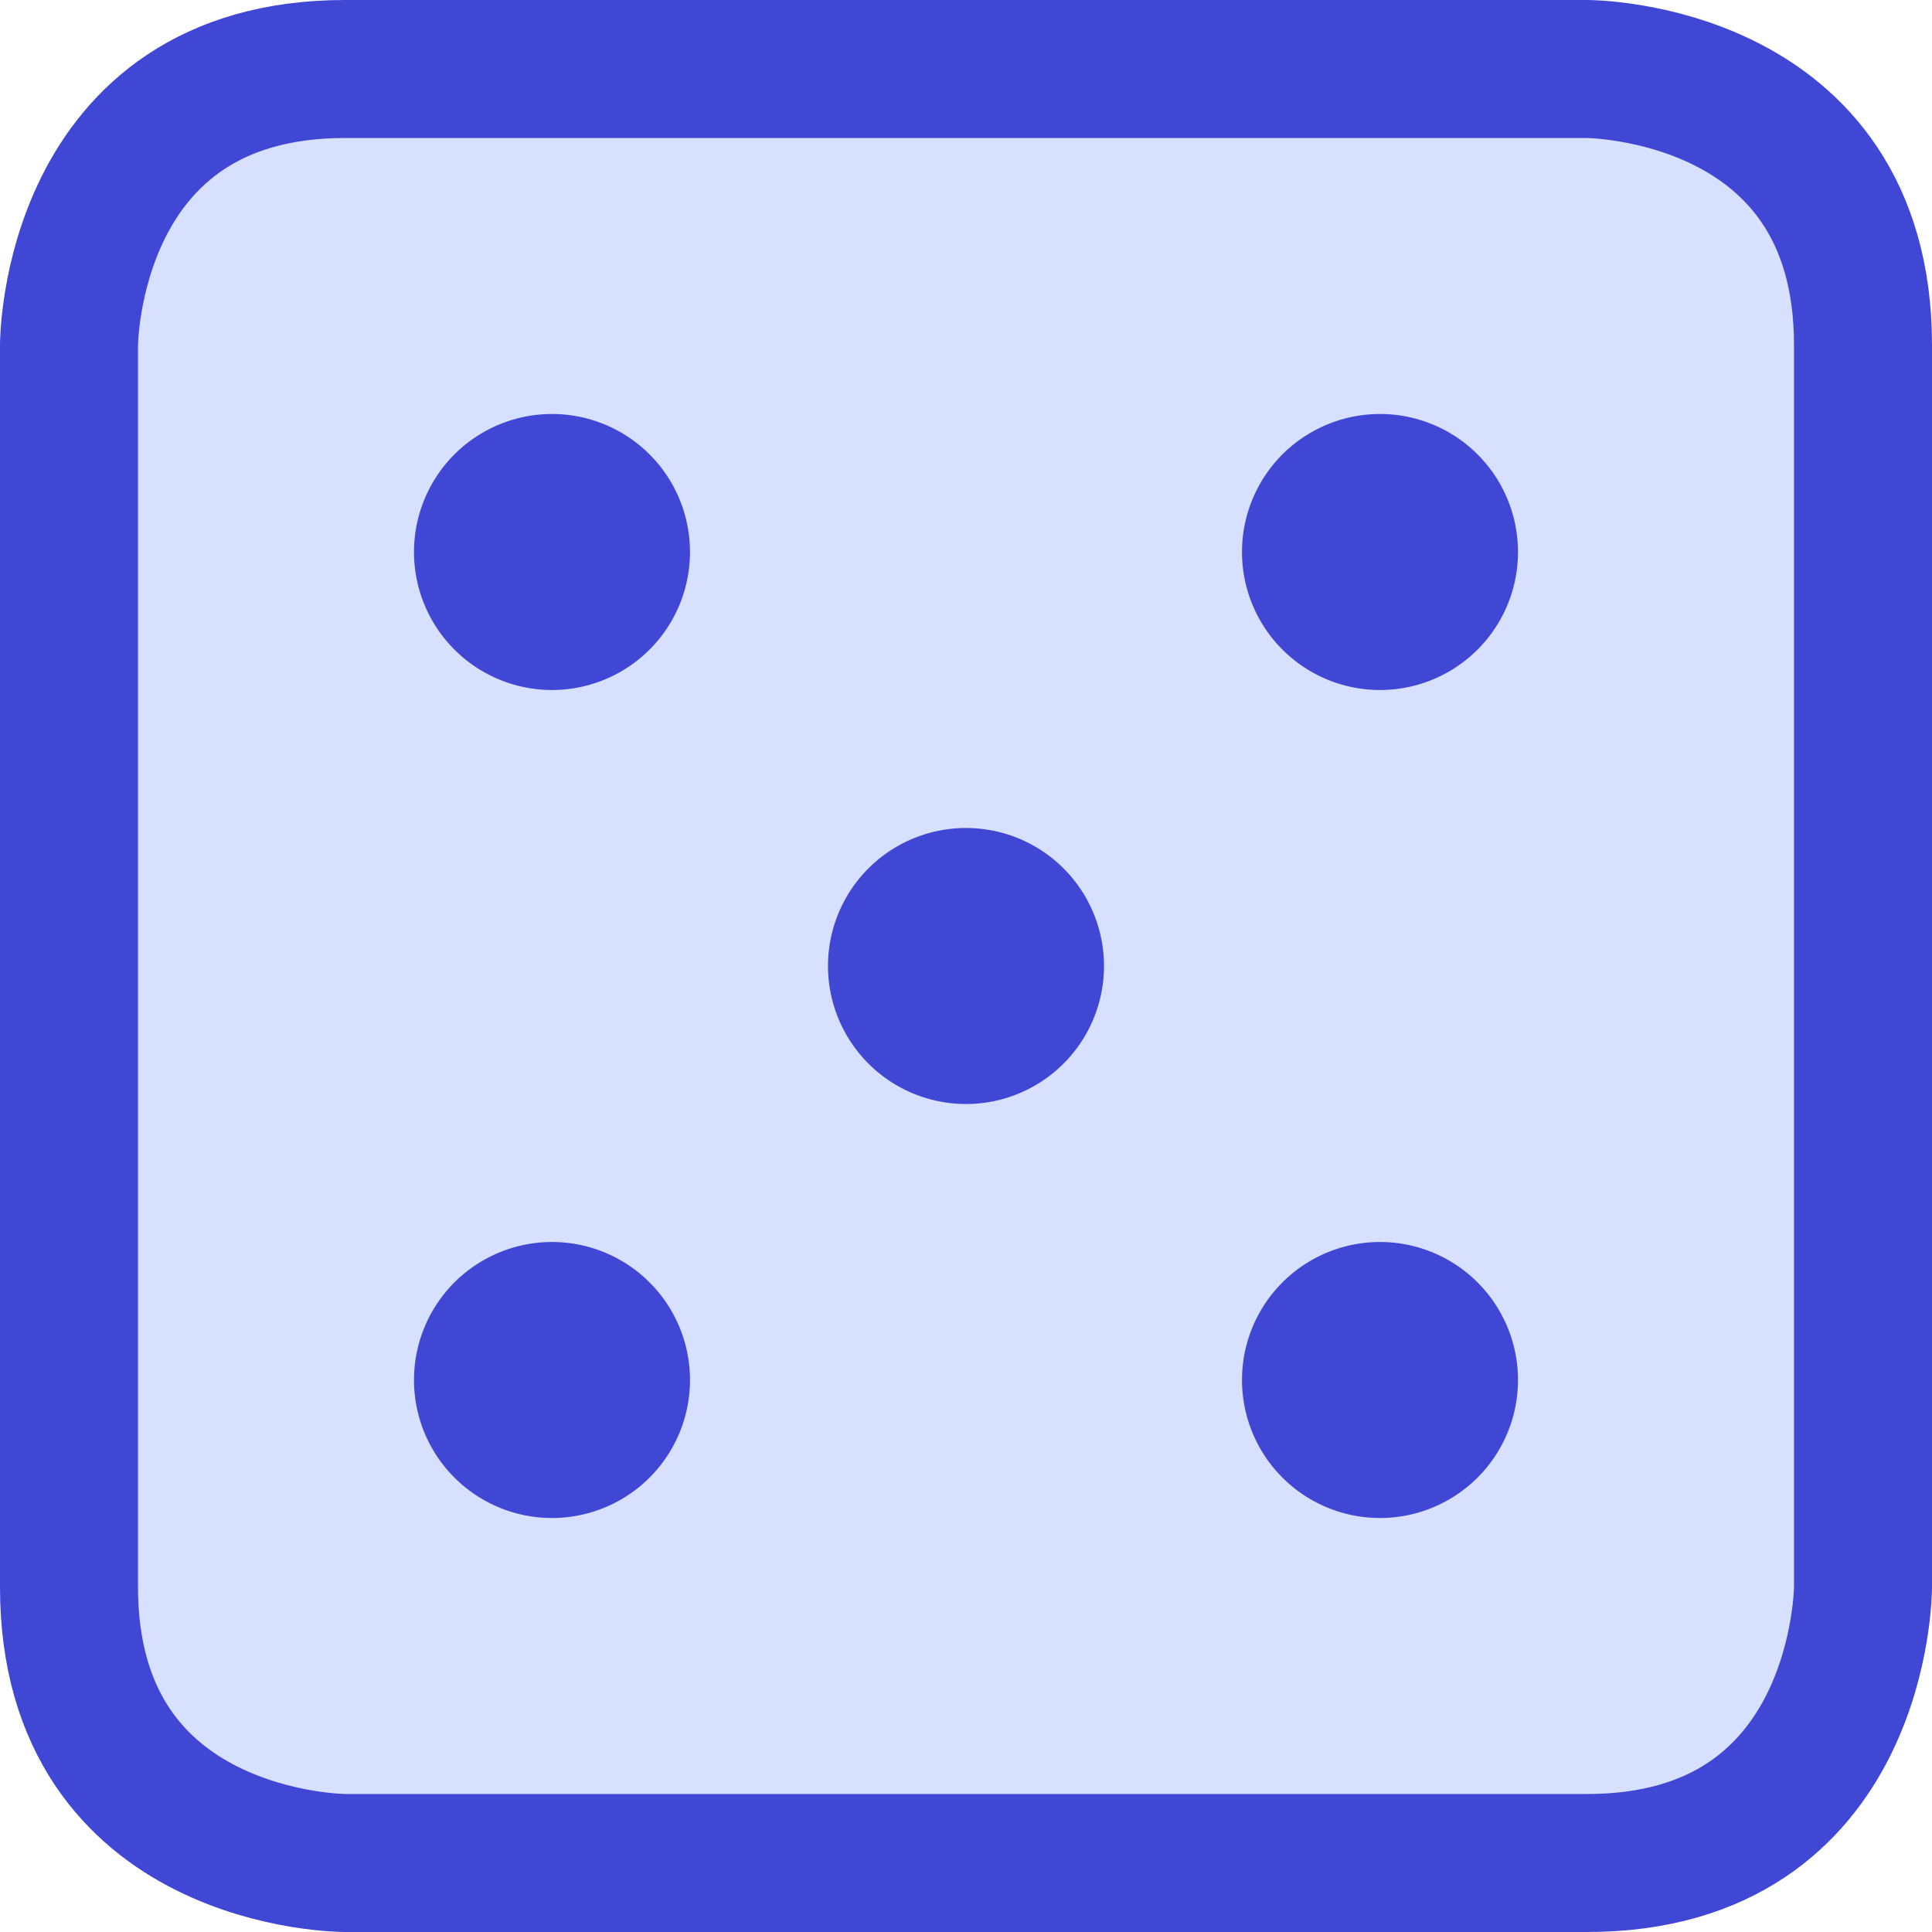 <svg xmlns="http://www.w3.org/2000/svg" fill="none" viewBox="0 0 14 14" id="Dice-5--Streamline-Core">
  <desc>
    Dice 5 Streamline Icon: https://streamlinehq.com
  </desc>
  <g id="dice-5">
    <path id="Rectangle 570" fill="#d7e0ff" d="M2.5 0.5h9s2 0 2 2v9s0 2 -2 2h-9s-2 0 -2 -2v-9s0 -2 2 -2" stroke-width="1"></path>
    <path id="Rectangle 569" stroke="#4147d5" stroke-linecap="round" stroke-linejoin="round" d="M2.5 0.5h9s2 0 2 2v9s0 2 -2 2h-9s-2 0 -2 -2v-9s0 -2 2 -2" stroke-width="1"></path>
    <path id="Ellipse 1036" stroke="#4147d5" stroke-linecap="round" stroke-linejoin="round" d="M9.5 4a0.5 0.5 0 1 0 1 0 0.5 0.5 0 1 0 -1 0" stroke-width="1"></path>
    <path id="Ellipse 1037" stroke="#4147d5" stroke-linecap="round" stroke-linejoin="round" d="M3.5 4a0.5 0.5 0 1 0 1 0 0.5 0.5 0 1 0 -1 0" stroke-width="1"></path>
    <path id="Ellipse 1038" stroke="#4147d5" stroke-linecap="round" stroke-linejoin="round" d="M9.5 10a0.5 0.5 0 1 0 1 0 0.5 0.5 0 1 0 -1 0" stroke-width="1"></path>
    <path id="Ellipse 1039" stroke="#4147d5" stroke-linecap="round" stroke-linejoin="round" d="M3.5 10a0.5 0.5 0 1 0 1 0 0.5 0.5 0 1 0 -1 0" stroke-width="1"></path>
    <path id="Ellipse 1040" stroke="#4147d5" stroke-linecap="round" stroke-linejoin="round" d="M6.5 7a0.5 0.5 0 1 0 1 0 0.5 0.5 0 1 0 -1 0" stroke-width="1"></path>
  </g>
</svg>